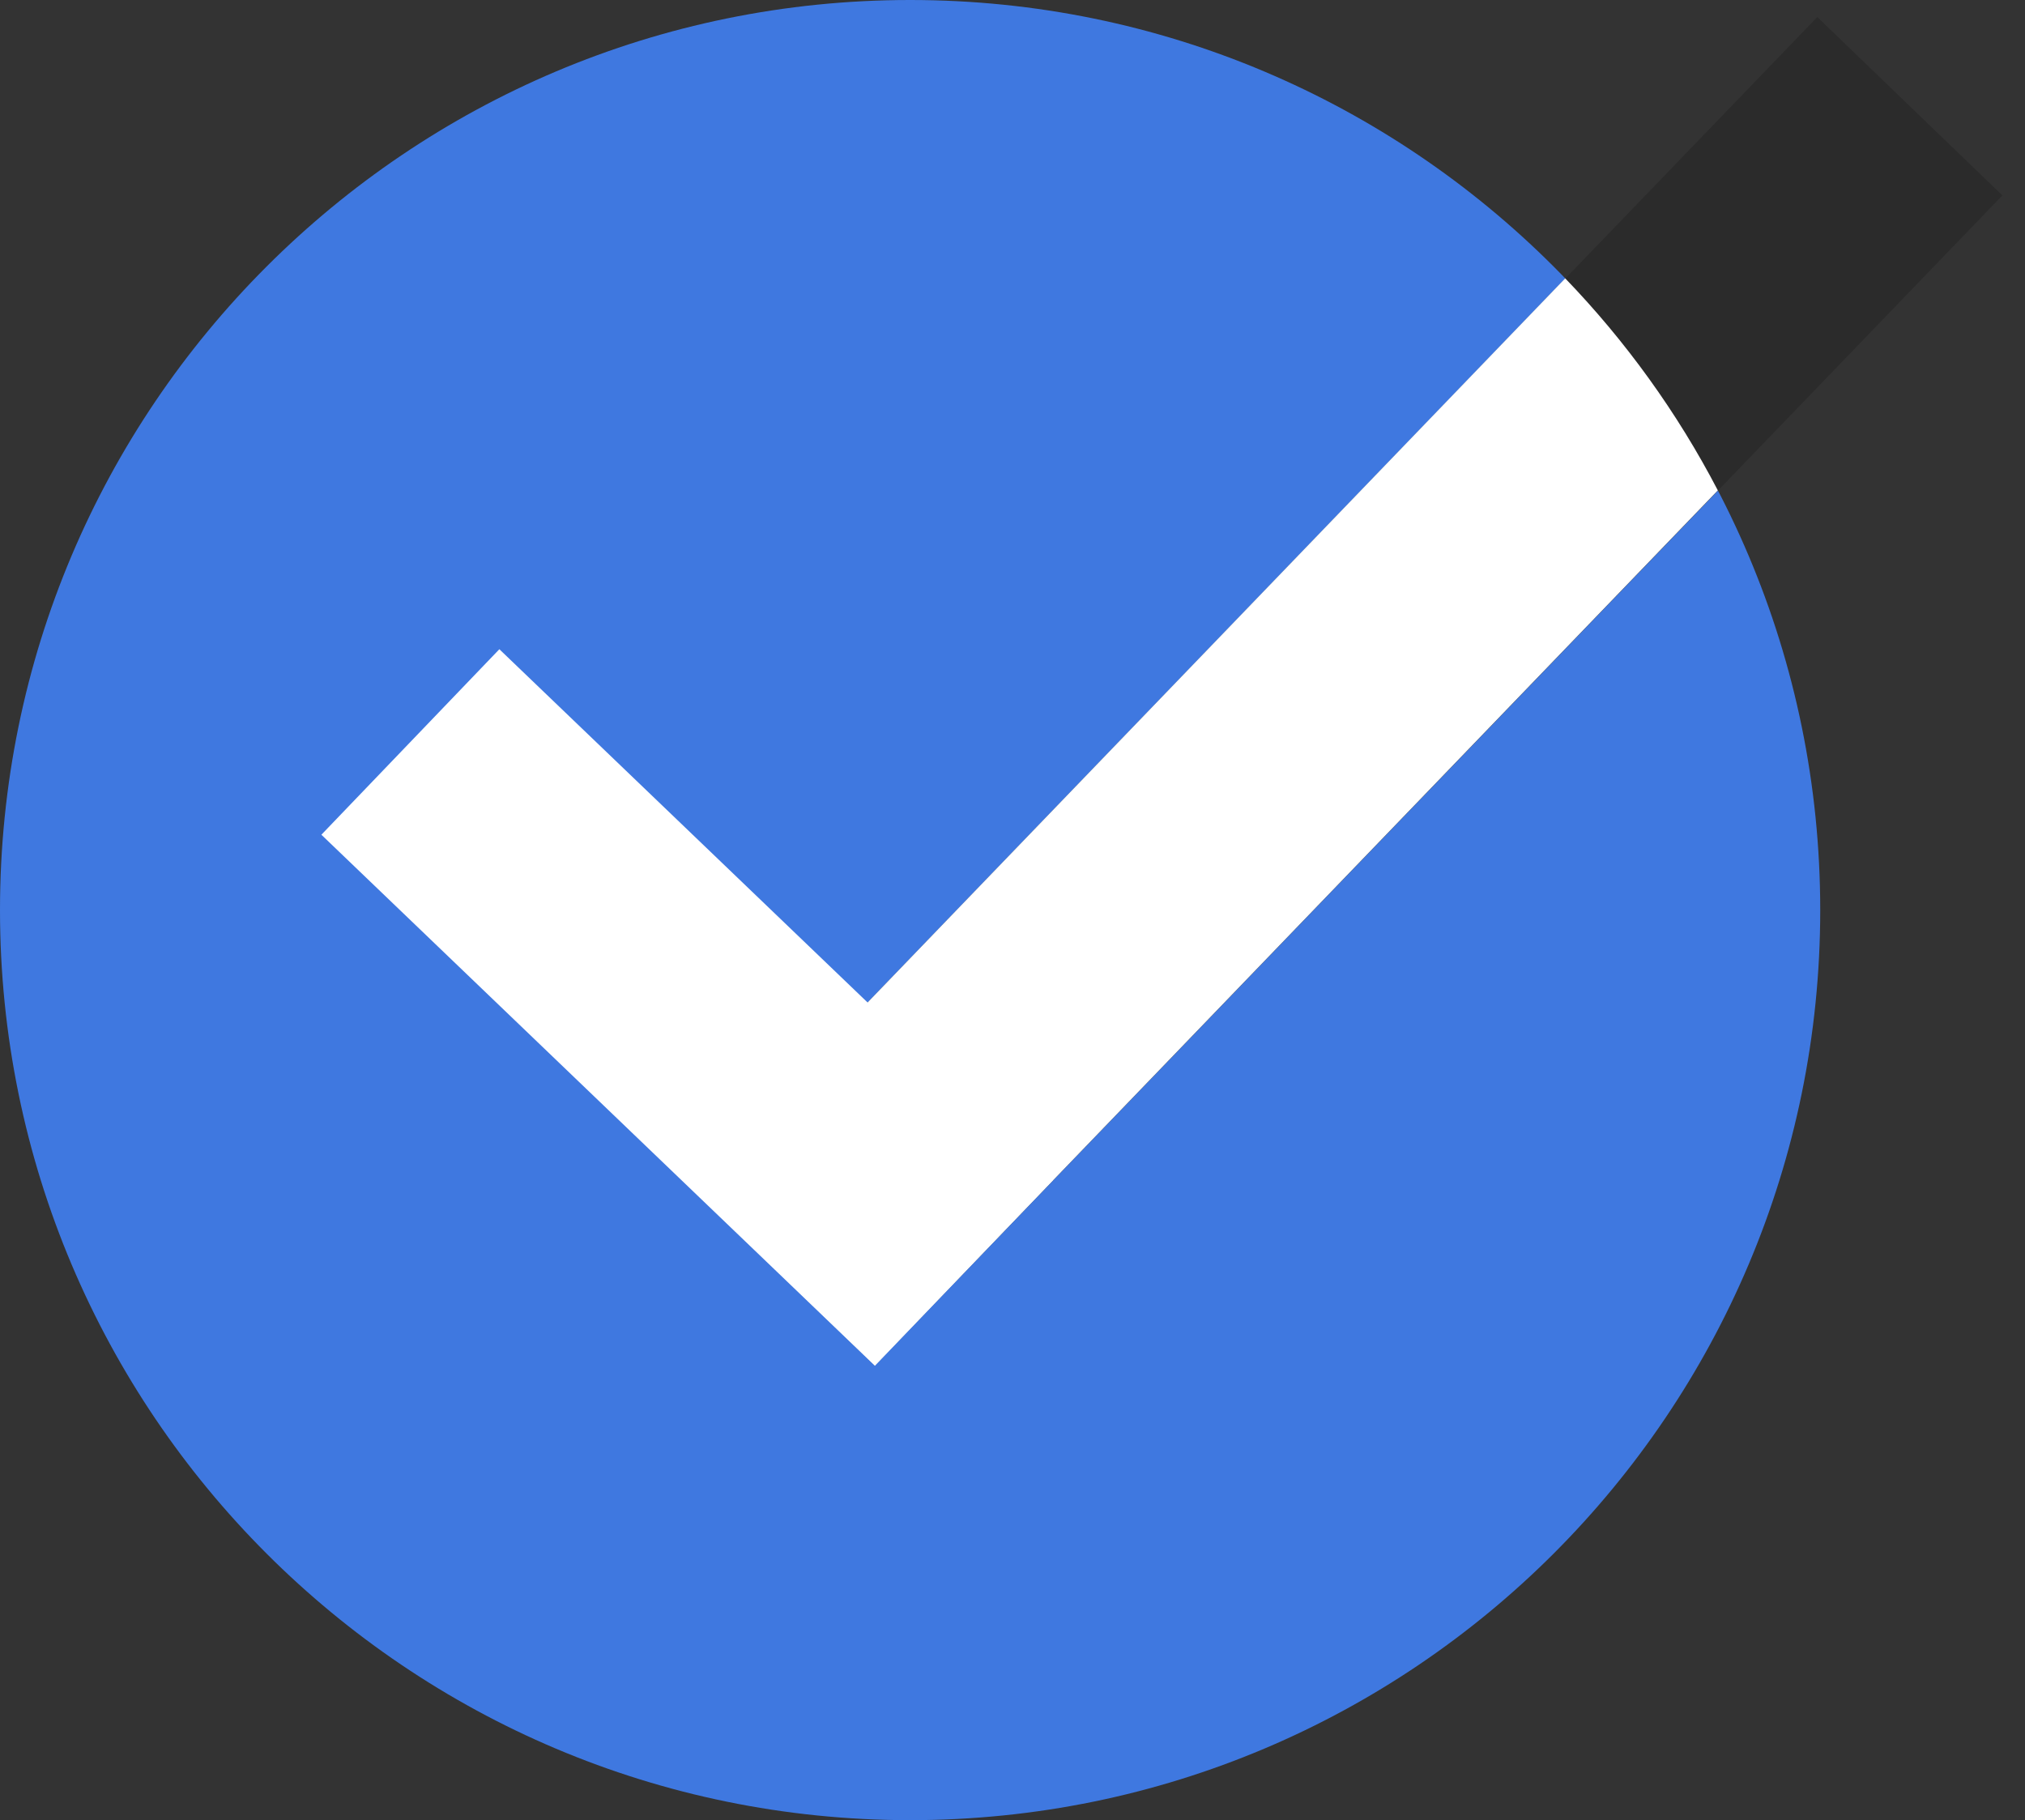 <svg width="89" height="80" viewBox="0 0 89 80" fill="none" xmlns="http://www.w3.org/2000/svg">
<rect x="0" y="0" width="89" height="80" fill="#333333" stroke="none"/>
<path d="M80 40C80 62.09 62.09 80 40 80C17.91 80 0 62.09 0 40C0 17.91 17.91 0 40 0C62.09 0 80 17.91 80 40Z" fill="#3F78E0"/>
<path d="M79.871 0.749L30.316 52.172L38.452 60.012L88.006 8.589L79.871 0.749Z" fill="#2B2B2B"/>
<path d="M68.792 12.234L30.316 52.172L38.45 60.01L75.5 21.554C73.716 18.128 71.45 14.99 68.792 12.234Z" fill="white"/>
<path d="M21.947 28.535L14.125 36.688L38.453 60.028L46.275 51.875L21.947 28.535Z" fill="white"/>
</svg>
